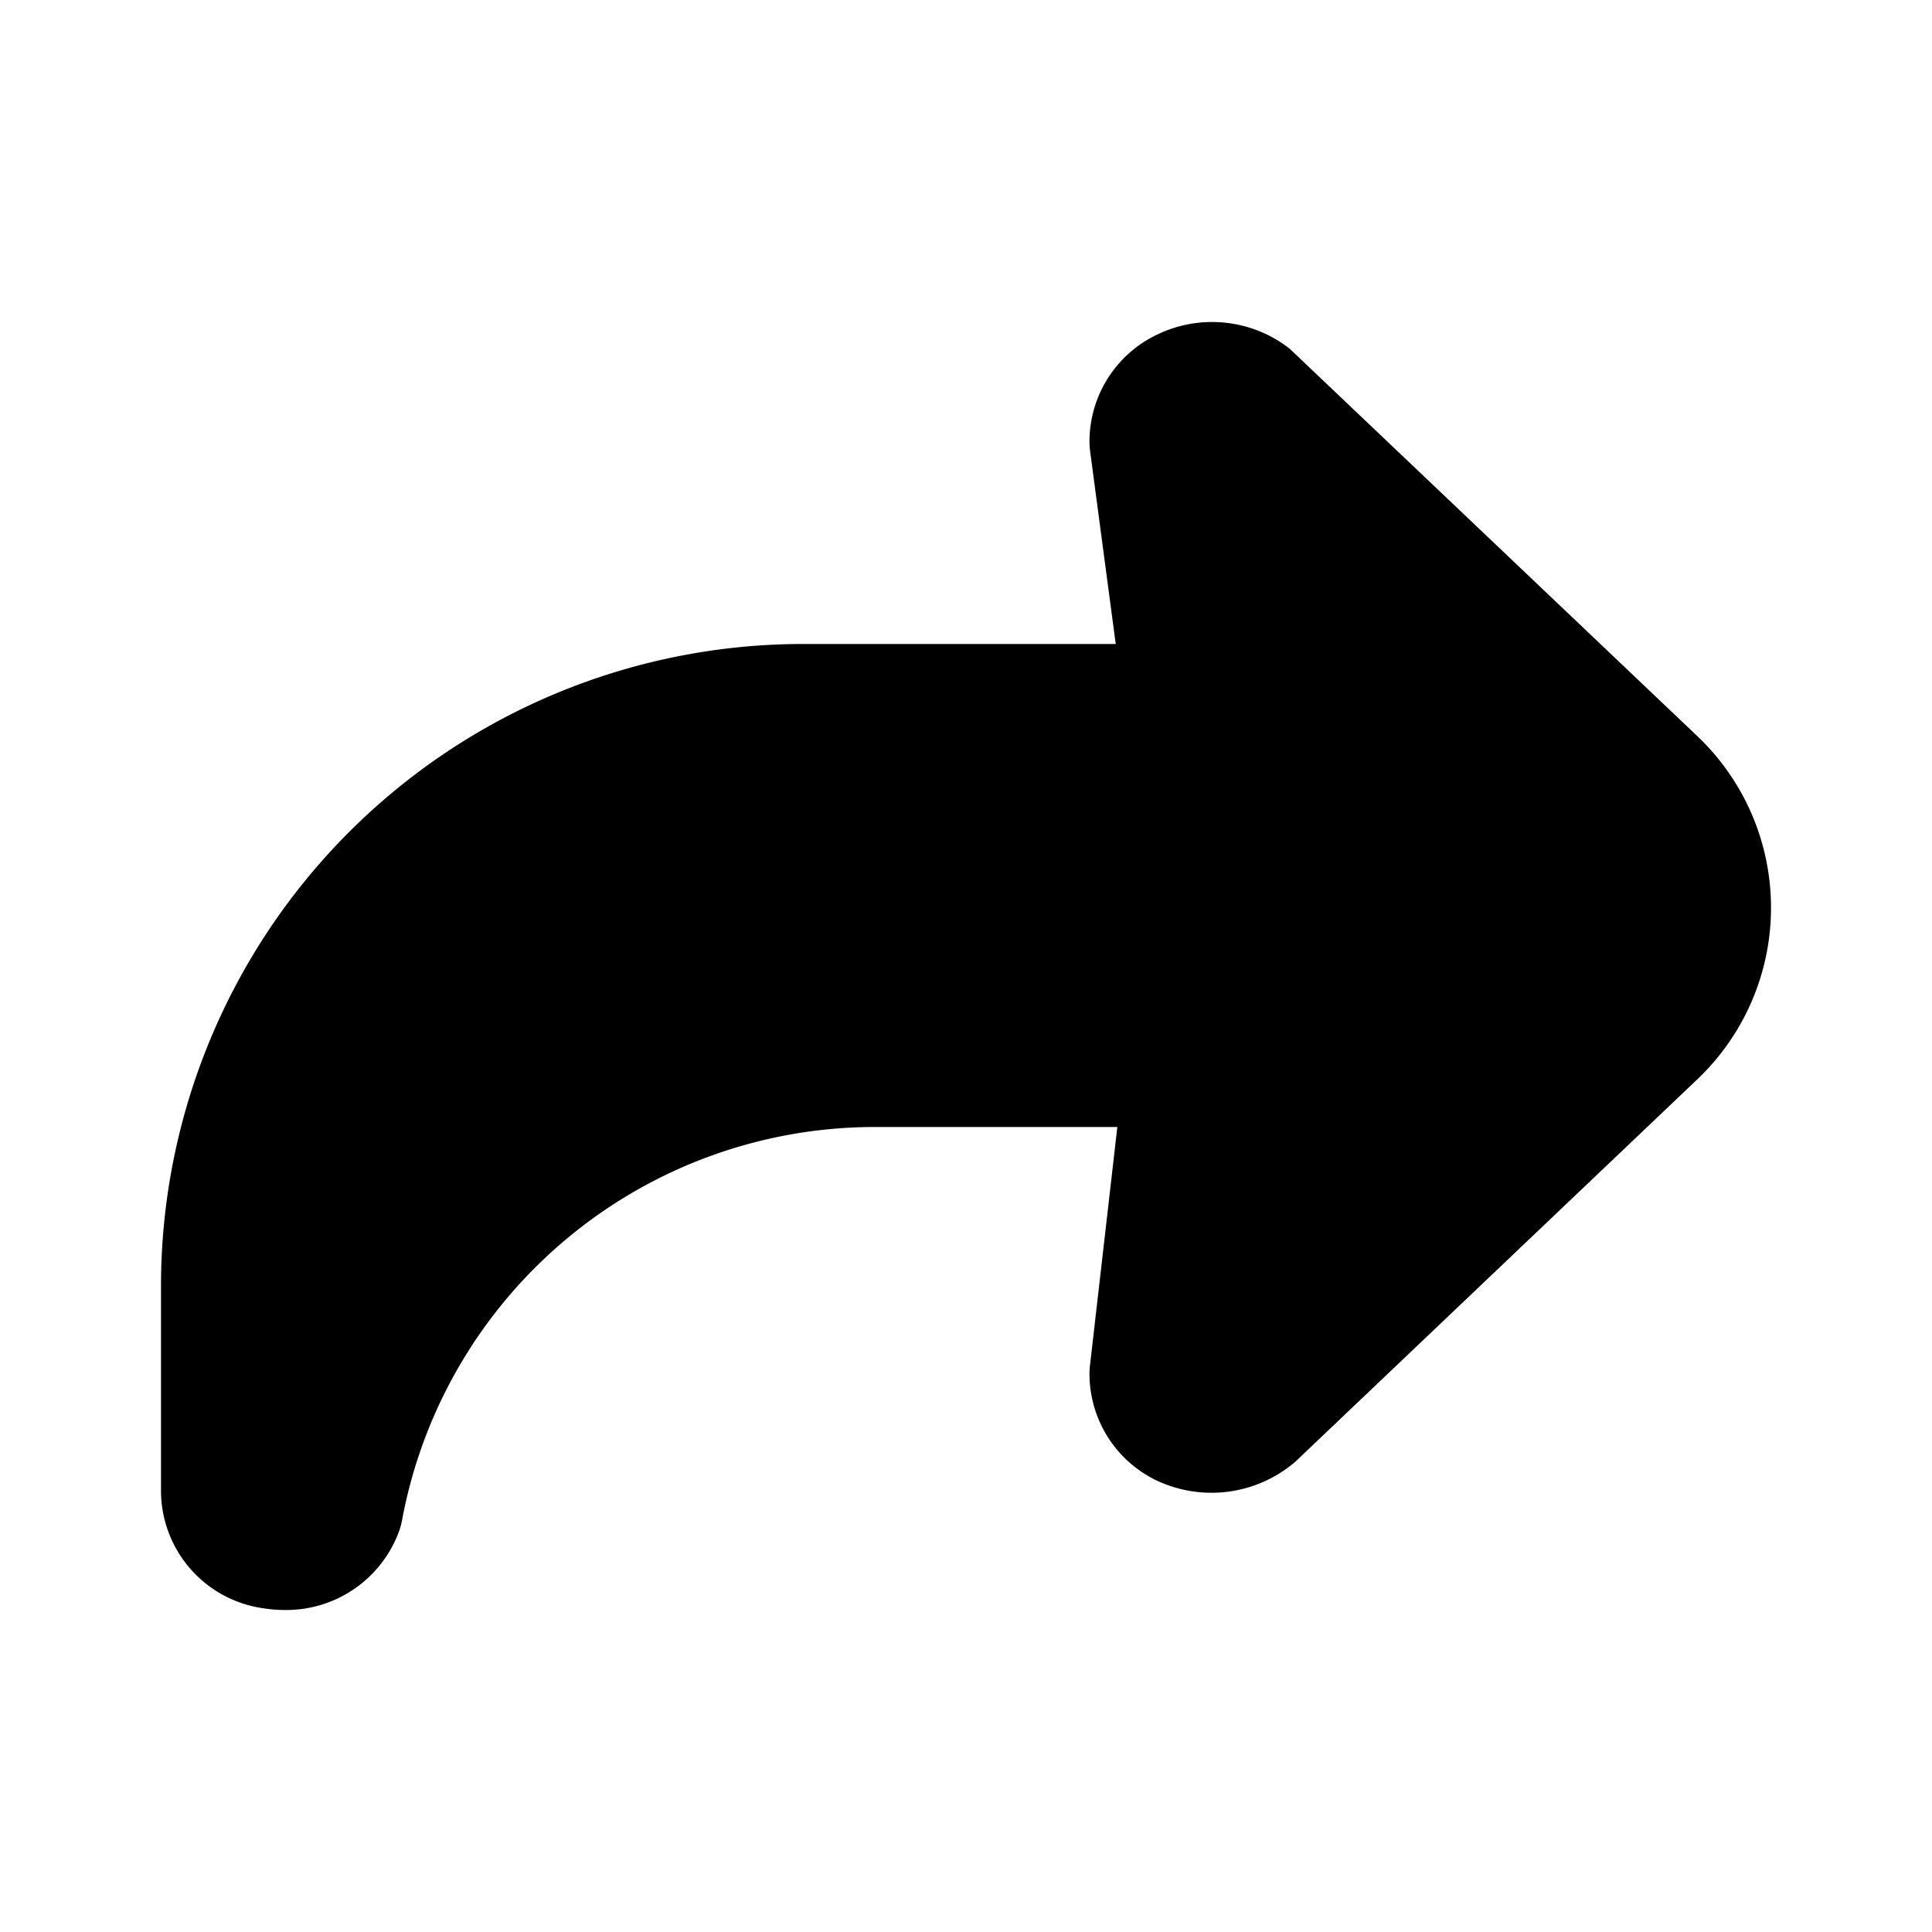 <svg height='100px' width='100px'  fill="#000000" xmlns="http://www.w3.org/2000/svg" data-name="Layer 3" viewBox="0 0 24 24" x="0px" y="0px"><path d="M16.02,4.331a1.566,1.566,0,0,0-1.642-.176,1.471,1.471,0,0,0-.844,1.327.976.976,0,0,0,.009.132L13.86,8H9.969A7.976,7.976,0,0,0,2,15.967v2.549a1.476,1.476,0,0,0,1.253,1.46A1.743,1.743,0,0,0,3.539,20a1.493,1.493,0,0,0,1.423-.991A1.032,1.032,0,0,0,5,18.855,5.975,5.975,0,0,1,10.869,14H13.88l-.339,2.955a.872.872,0,0,0-.007.114,1.47,1.47,0,0,0,.844,1.327,1.6,1.6,0,0,0,1.711-.236l4.986-4.743a2.94,2.94,0,0,0,0-4.282Z"></path></svg>
